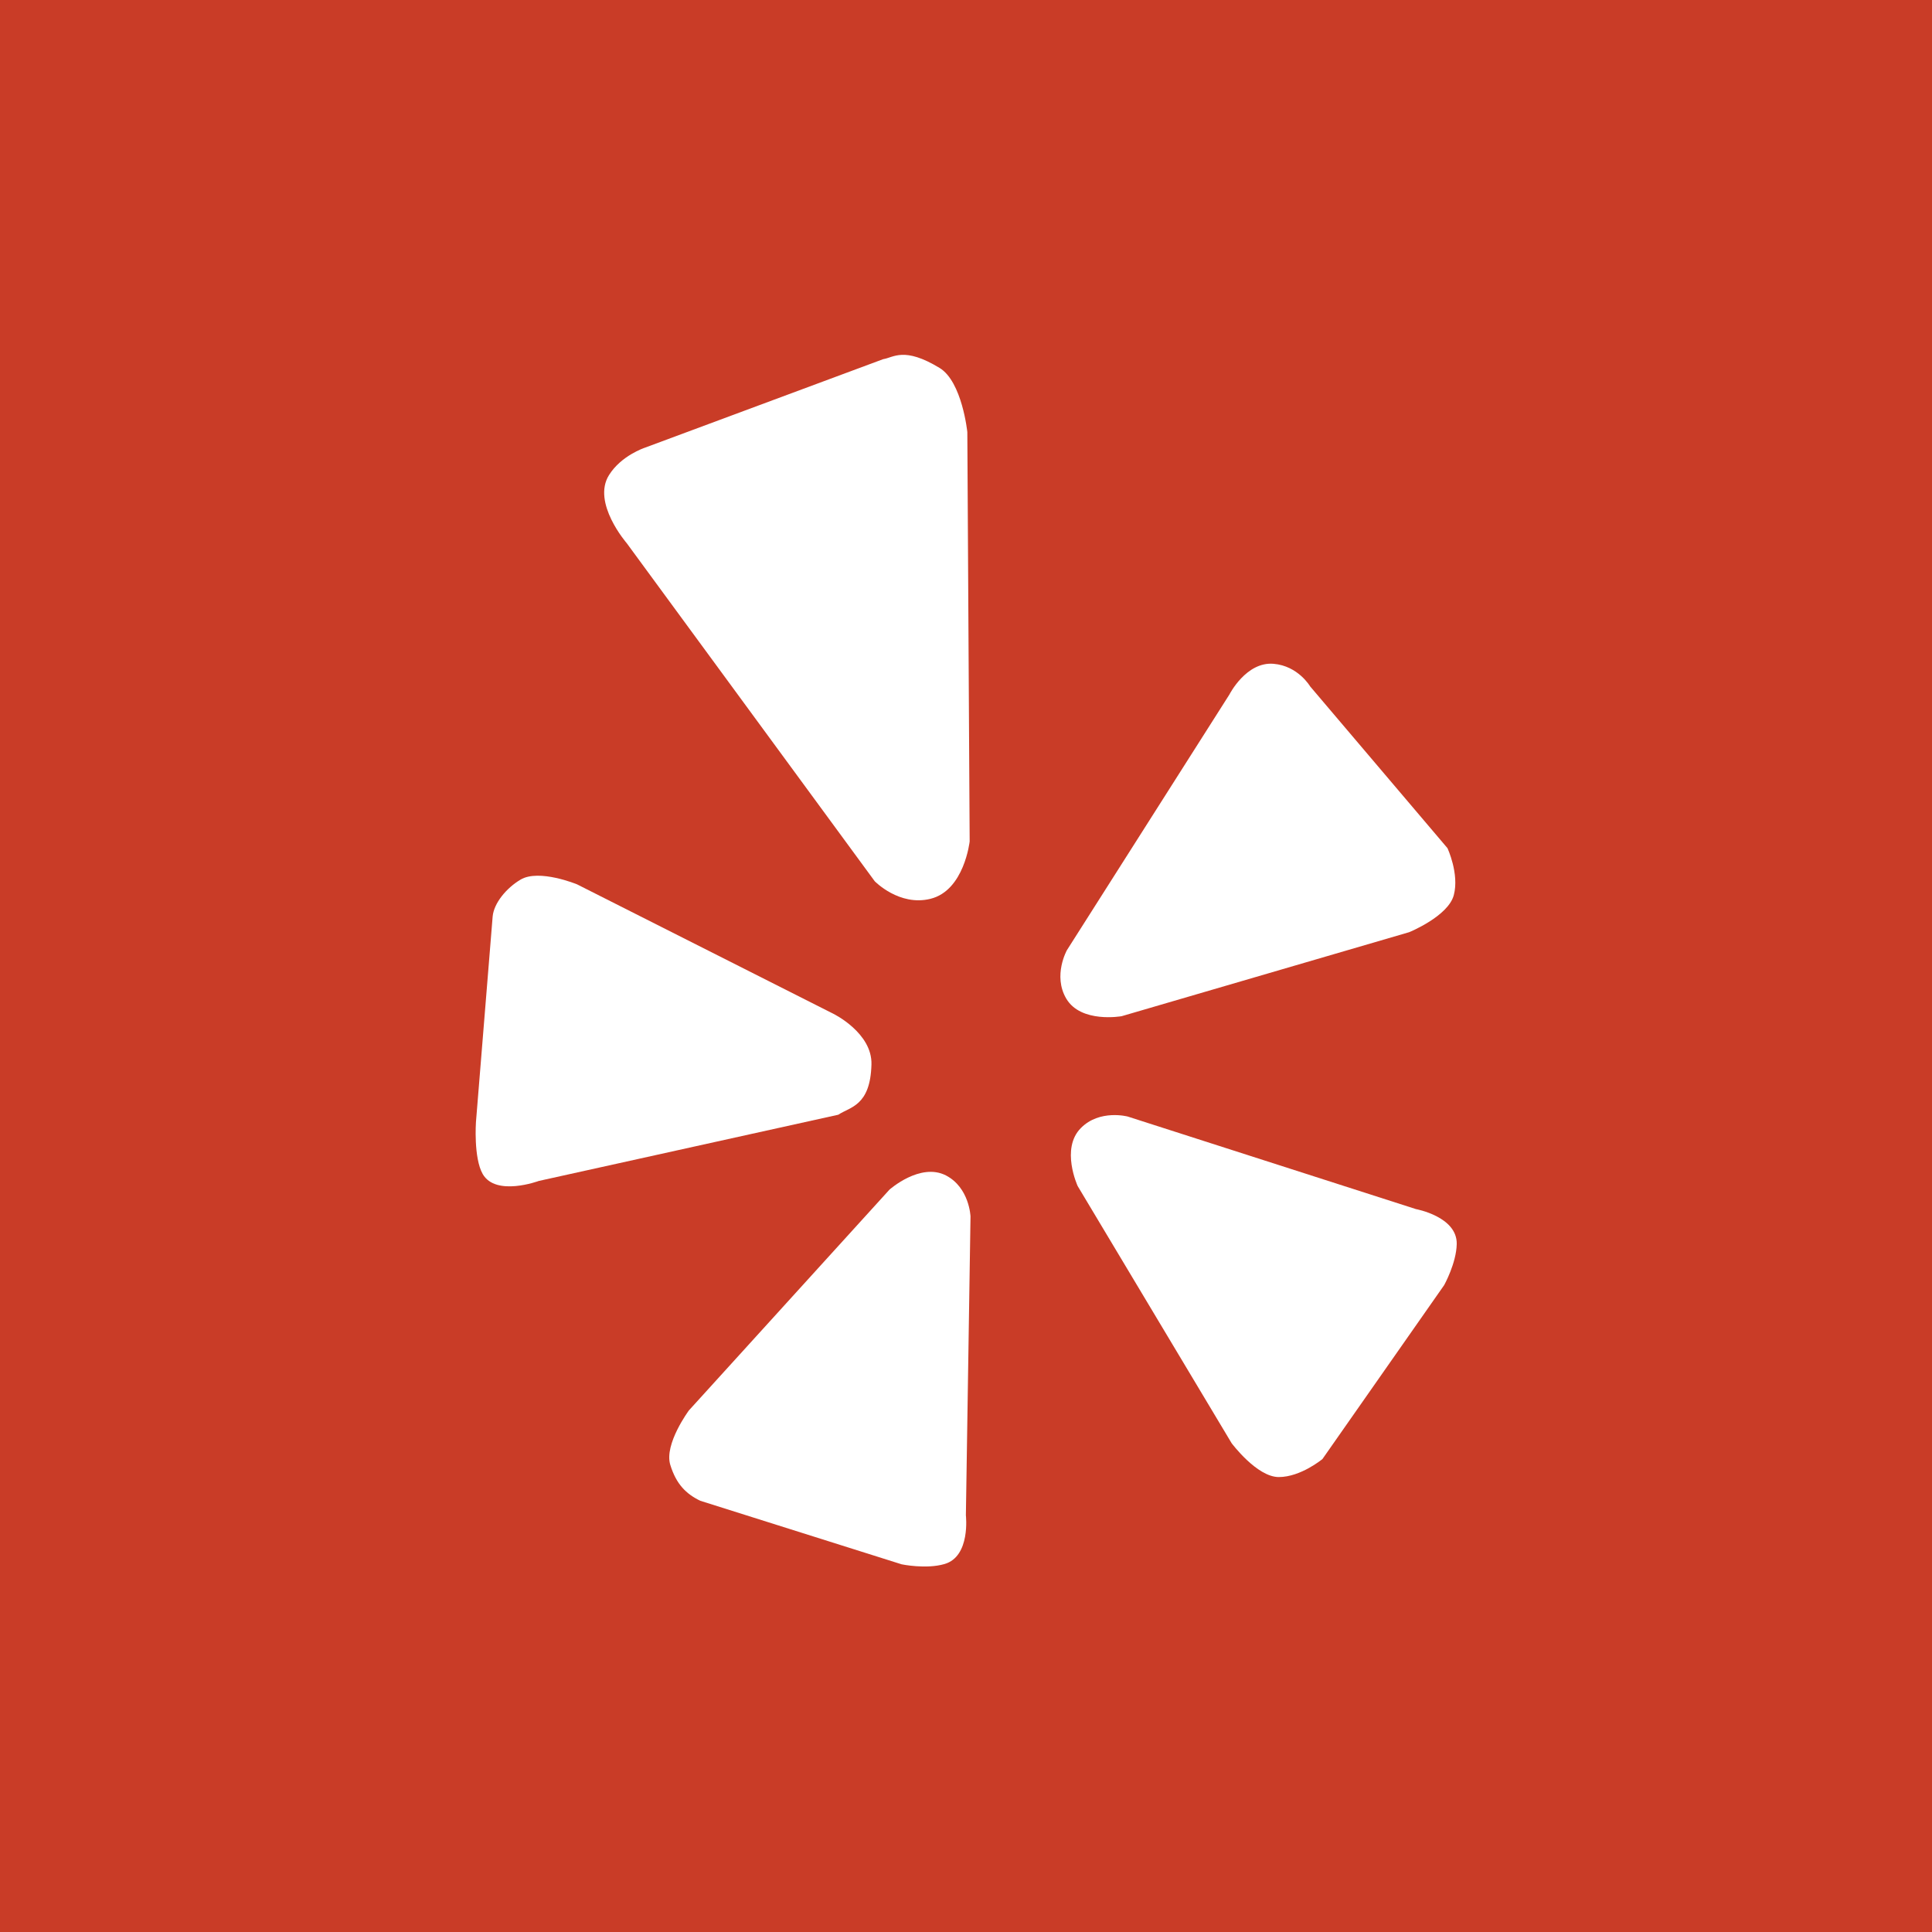 <?xml version="1.0" encoding="utf-8"?>
<!-- Generator: Adobe Illustrator 15.0.0, SVG Export Plug-In . SVG Version: 6.00 Build 0)  -->
<!DOCTYPE svg PUBLIC "-//W3C//DTD SVG 1.1//EN" "http://www.w3.org/Graphics/SVG/1.1/DTD/svg11.dtd">
<svg version="1.1" id="Layer_1" xmlns="http://www.w3.org/2000/svg" xmlns:xlink="http://www.w3.org/1999/xlink" x="0px" y="0px"
	 width="48px" height="48px" viewBox="0 0 48 48" enable-background="new 0 0 48 48" xml:space="preserve">
<rect fill="#C93C27" width="48" height="48"/>
<g>
	<path fill="#FFFFFF" d="M26.854,28.026c-0.509,0.511-0.079,1.442-0.079,1.442l3.824,6.387c0,0,0.627,0.842,1.172,0.842
		c0.547,0,1.085-0.448,1.085-0.448l3.024-4.321c0,0,0.304-0.547,0.312-1.023c0.011-0.679-1.012-0.865-1.012-0.865l-7.159-2.299
		C28.021,27.74,27.319,27.554,26.854,28.026z"/>
	<path fill="#FFFFFF" d="M26.49,24.809c0.365,0.62,1.377,0.438,1.377,0.438l7.143-2.087c0,0,0.974-0.396,1.11-0.924
		c0.139-0.527-0.158-1.164-0.158-1.164l-3.413-4.02c0,0-0.297-0.509-0.909-0.56c-0.68-0.057-1.095,0.762-1.095,0.762l-4.036,6.35
		C26.509,23.603,26.153,24.235,26.49,24.809z"/>
	<path fill="#FFFFFF" d="M23.116,22.331c0.842-0.206,0.975-1.427,0.975-1.427l-0.058-10.169c0,0-0.128-1.254-0.69-1.594
		c-0.884-0.537-1.146-0.256-1.4-0.218l-5.929,2.203c0,0-0.581,0.192-0.883,0.677c-0.433,0.687,0.439,1.691,0.439,1.691l6.163,8.401
		C21.733,21.894,22.341,22.523,23.116,22.331z"/>
	<path fill="#FFFFFF" d="M21.651,26.446c0.022-0.784-0.941-1.256-0.941-1.256l-6.374-3.219c0,0-0.945-0.39-1.403-0.117
		c-0.351,0.208-0.662,0.583-0.693,0.915l-0.415,5.109c0,0-0.062,0.885,0.167,1.289c0.326,0.57,1.395,0.173,1.395,0.173l7.44-1.645
		C21.117,27.5,21.624,27.483,21.651,26.446z"/>
	<path fill="#FFFFFF" d="M23.501,29.203c-0.639-0.327-1.402,0.353-1.402,0.353l-4.983,5.485c0,0-0.621,0.837-0.463,1.353
		c0.148,0.482,0.395,0.723,0.744,0.892l5.004,1.579c0,0,0.606,0.127,1.065-0.007c0.652-0.188,0.531-1.21,0.531-1.21l0.115-7.426
		C24.112,30.222,24.086,29.506,23.501,29.203z"/>
</g>
</svg>
